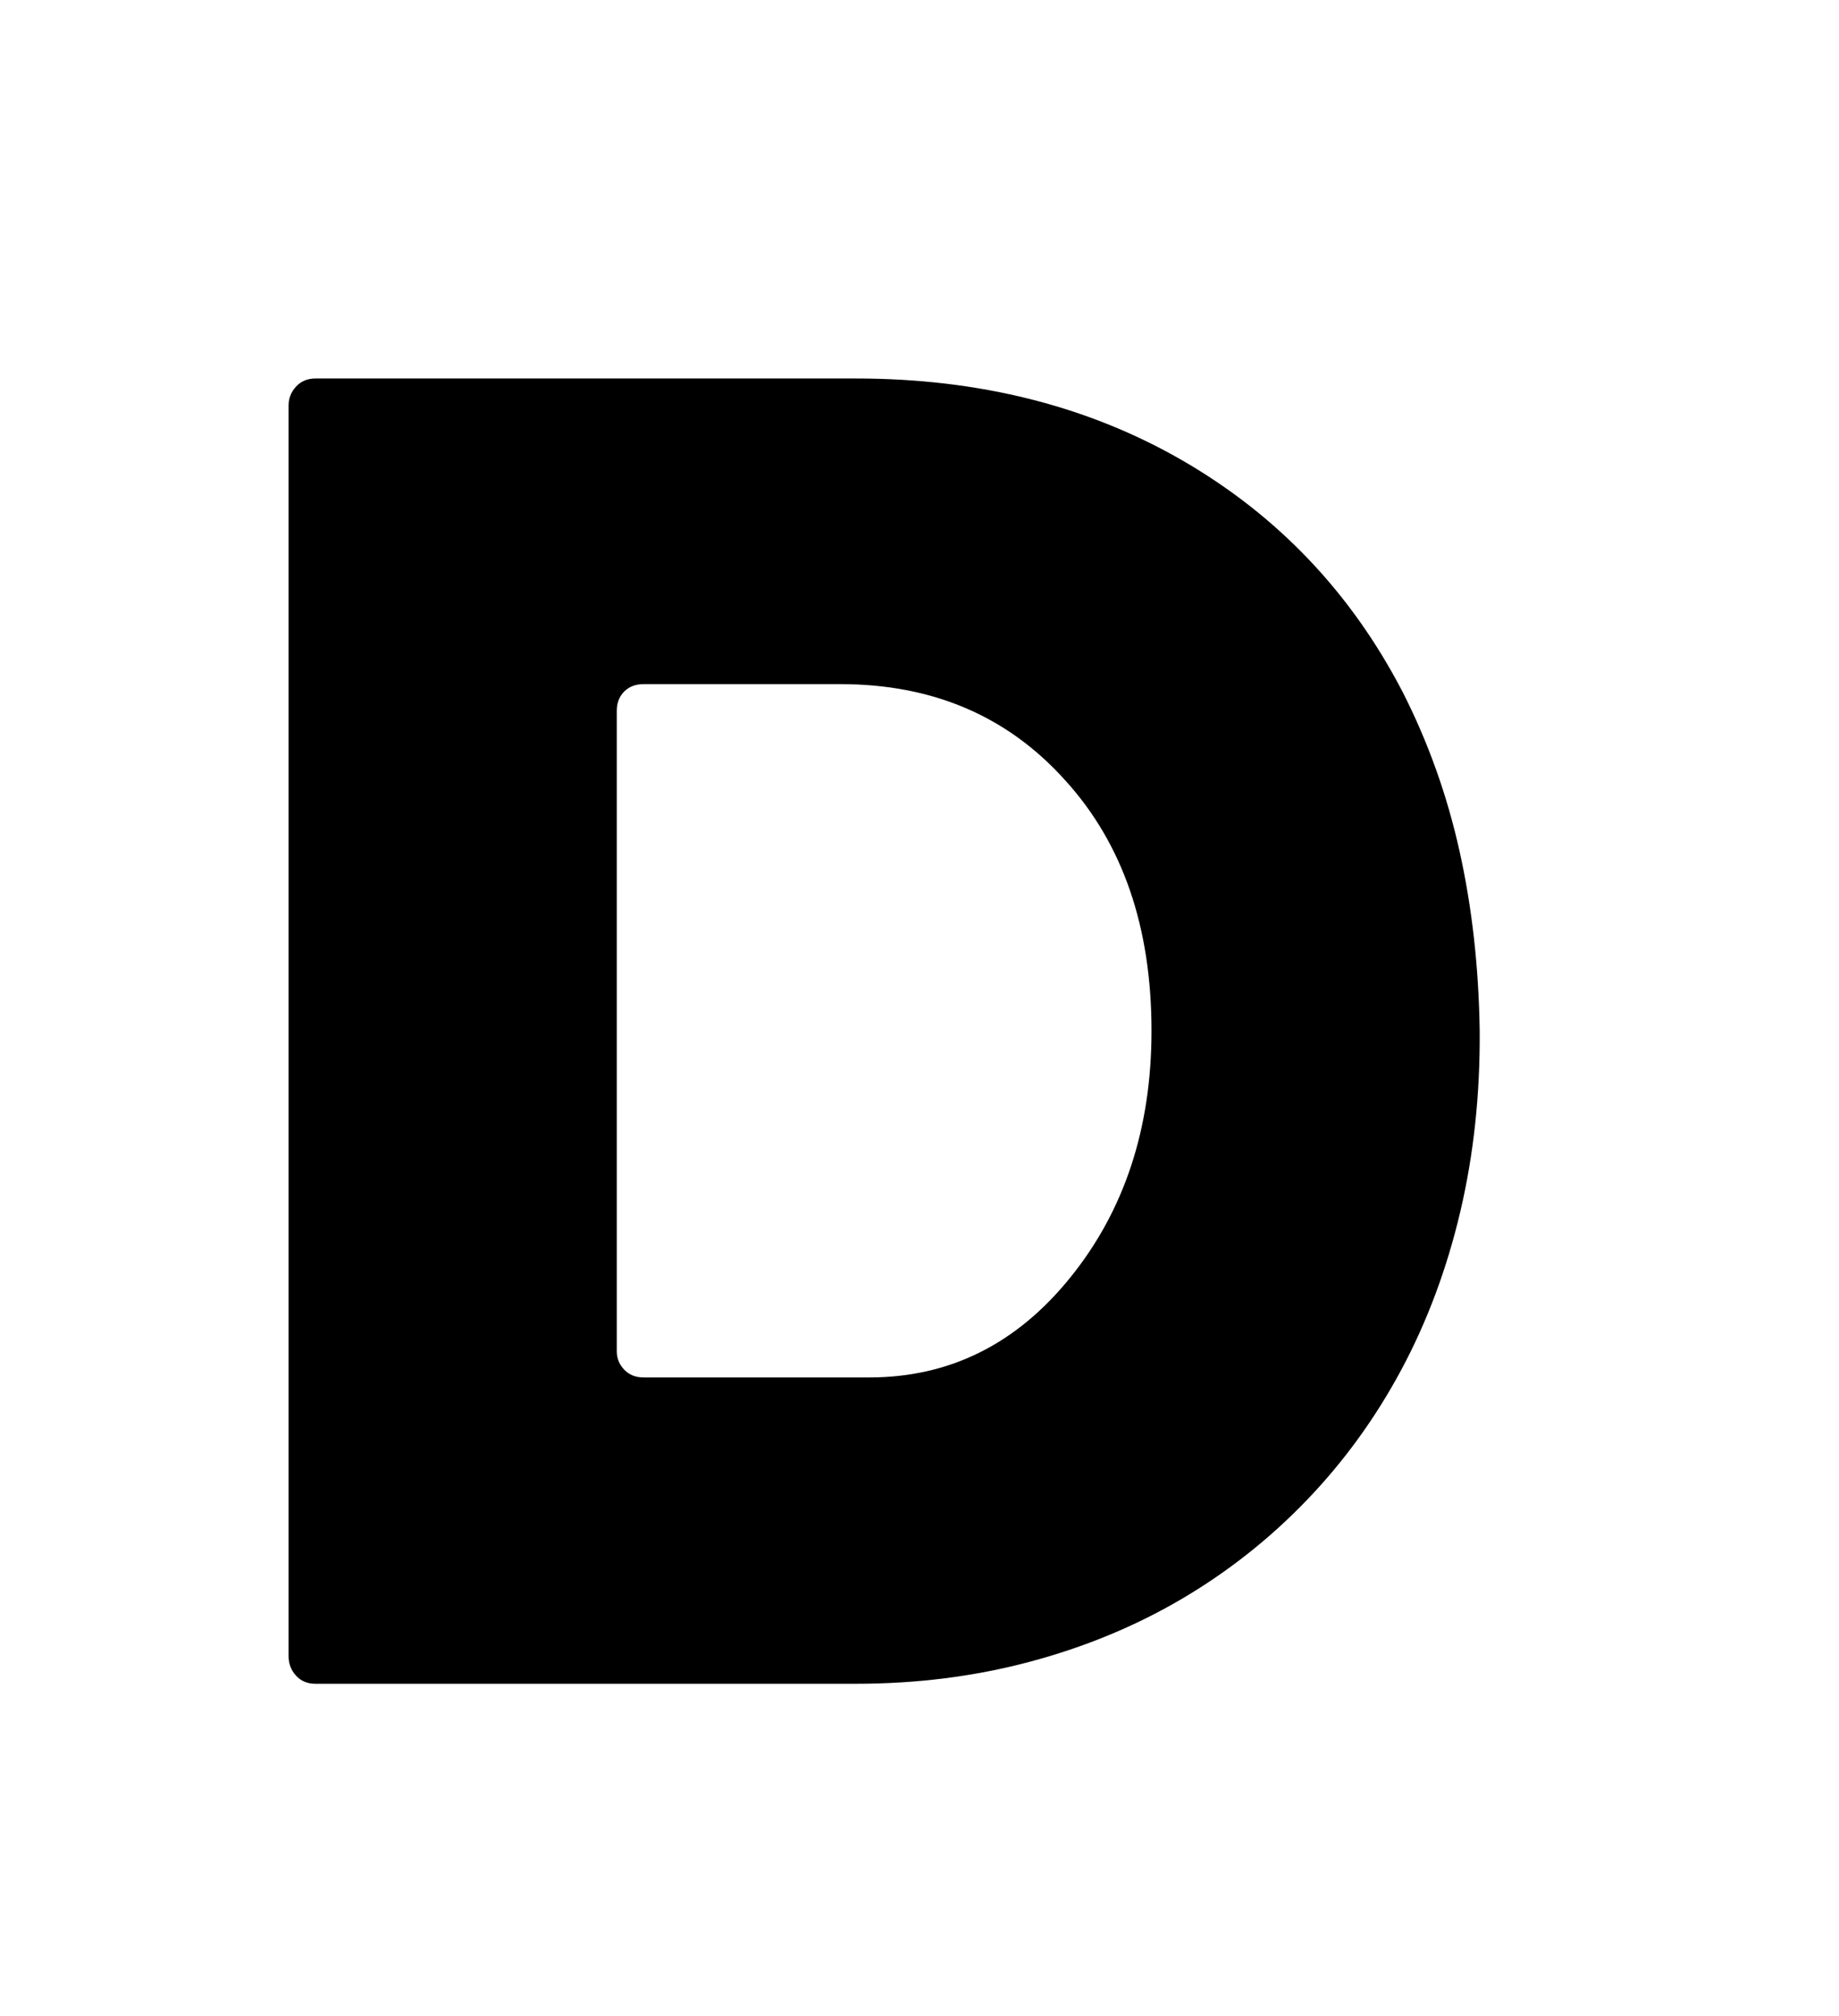 <svg xmlns="http://www.w3.org/2000/svg"
    viewBox="0 0 2600 2850">
  <!--
Digitized data copyright © 2011, Google Corporation.
Android is a trademark of Google and may be registered in certain jurisdictions.
Licensed under the Apache License, Version 2.0
http://www.apache.org/licenses/LICENSE-2.0
  -->
<path d="M910 1947L910 1947 1229 1947Q1399 1947 1513 1806L1513 1806Q1628 1664 1628 1457L1628 1457Q1628 1237 1506 1103L1506 1103Q1384 967 1188 967L1188 967 910 967Q893 967 882.5 977.5 872 988 872 1005L872 1005 872 1910Q872 1925 882.5 1936 893 1947 910 1947ZM446 535L446 535 1210 535Q1471 535 1672 651L1672 651Q1874 768 1983 978L1983 978Q2037 1084 2063.5 1203 2090 1322 2092 1457L2092 1457Q2093 1592 2064.5 1713 2036 1834 1981 1936.5 1926 2039 1847 2121 1768 2203 1670 2260.5 1572 2318 1455.5 2349 1339 2380 1210 2380L1210 2380 446 2380Q429 2380 418.5 2368.5 408 2357 408 2341L408 2341 408 573Q408 558 418.5 546.5 429 535 446 535Z"/>
</svg>
